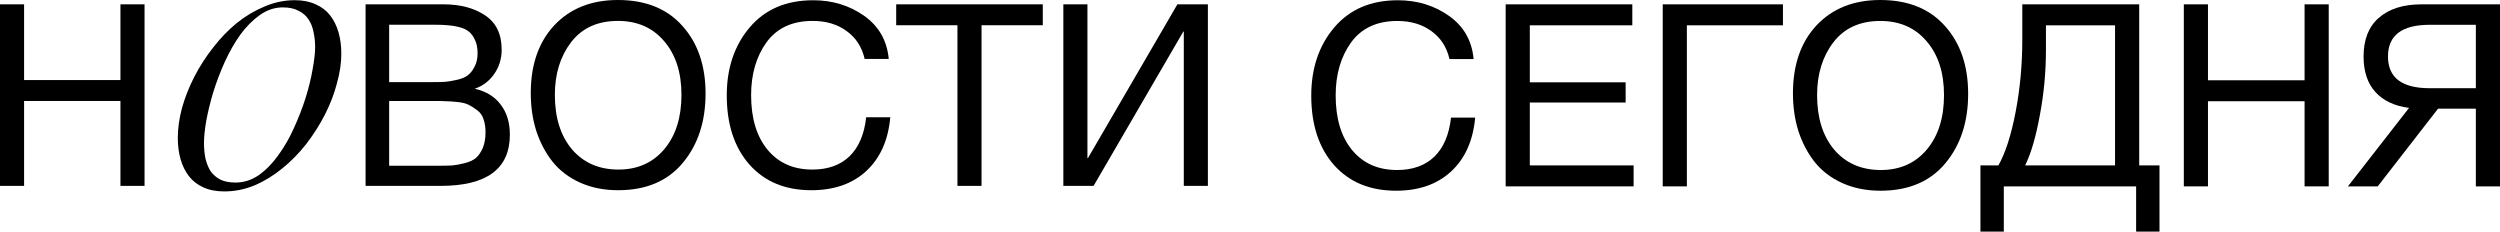 <svg width="1306" height="121" viewBox="0 0 1306 121" fill="none" xmlns="http://www.w3.org/2000/svg">
<path d="M75.509 2.264V97.104H62.924V52.748H12.585V97.104H0V2.264H12.585V41.825H62.924V2.264H75.509Z" fill="black"/>
<path d="M117.184 100C112.915 100 109.229 99.276 106.124 97.828C103.117 96.477 100.643 94.546 98.703 92.037C96.762 89.527 95.307 86.583 94.337 83.205C93.367 79.827 92.882 76.111 92.882 72.056C92.882 67.134 93.609 61.922 95.065 56.42C96.617 50.918 98.751 45.513 101.468 40.204C104.184 34.895 107.434 29.828 111.218 25.001C115.001 20.079 119.124 15.784 123.587 12.116C128.147 8.448 132.997 5.552 138.139 3.429C143.281 1.208 148.568 0.098 154.001 0.098C158.173 0.098 161.811 0.822 164.915 2.27C168.02 3.622 170.542 5.552 172.482 8.062C174.423 10.571 175.878 13.515 176.848 16.893C177.818 20.272 178.303 23.988 178.303 28.042C178.303 32.965 177.527 38.177 175.975 43.679C174.52 49.181 172.434 54.586 169.718 59.895C167.001 65.203 163.751 70.319 159.968 75.242C156.184 80.068 152.012 84.315 147.453 87.983C142.99 91.651 138.188 94.595 133.046 96.815C127.904 98.938 122.617 100 117.184 100ZM123.005 95.367C127.371 95.367 131.445 94.064 135.229 91.458C139.012 88.755 142.408 85.28 145.415 81.033C148.52 76.786 151.236 72.056 153.565 66.844C155.99 61.535 158.027 56.275 159.677 51.063C161.326 45.754 162.538 40.783 163.315 36.15C164.188 31.42 164.624 27.559 164.624 24.567C164.624 21.768 164.333 19.113 163.751 16.604C163.266 14.094 162.393 11.923 161.132 10.089C159.871 8.158 158.124 6.662 155.893 5.6C153.759 4.442 151.042 3.863 147.744 3.863C143.475 3.863 139.449 5.214 135.665 7.917C131.979 10.523 128.583 13.95 125.479 18.197C122.471 22.444 119.755 27.221 117.33 32.53C115.001 37.742 113.012 43.003 111.363 48.312C109.811 53.524 108.598 58.495 107.725 63.225C106.949 67.858 106.561 71.67 106.561 74.663C106.561 77.462 106.803 80.116 107.289 82.626C107.871 85.135 108.744 87.356 109.908 89.286C111.169 91.12 112.867 92.616 115.001 93.774C117.136 94.836 119.803 95.367 123.005 95.367Z" fill="black"/>
<path d="M190.981 2.264H231.681C240.427 2.264 247.657 4.174 253.369 7.992C259.171 11.811 262.071 17.805 262.071 25.974C262.071 30.681 260.777 34.899 258.189 38.629C255.69 42.27 252.298 44.845 248.014 46.354C253.905 47.686 258.412 50.439 261.536 54.613C264.749 58.786 266.356 64.026 266.356 70.331C266.356 88.18 254.306 97.104 230.208 97.104H190.981V2.264ZM203.298 12.921V42.891H225.924C228.512 42.891 230.699 42.847 232.484 42.758C234.358 42.58 236.456 42.225 238.776 41.692C241.097 41.159 242.927 40.405 244.265 39.428C245.693 38.362 246.898 36.853 247.88 34.899C248.951 32.945 249.487 30.592 249.487 27.839C249.487 25.086 249.04 22.778 248.148 20.913C247.255 18.959 246.184 17.494 244.935 16.517C243.685 15.451 241.945 14.652 239.713 14.119C237.571 13.587 235.608 13.276 233.823 13.187C232.127 13.009 229.895 12.921 227.129 12.921H203.298ZM203.298 52.748V86.581H228.467C231.591 86.581 234.135 86.537 236.099 86.448C238.062 86.27 240.249 85.871 242.659 85.249C245.158 84.628 247.121 83.74 248.549 82.585C249.978 81.342 251.182 79.61 252.164 77.39C253.146 75.082 253.637 72.329 253.637 69.132C253.637 66.468 253.28 64.159 252.566 62.205C251.941 60.252 250.825 58.698 249.219 57.543C247.702 56.389 246.229 55.456 244.801 54.746C243.462 54.036 241.498 53.547 238.91 53.281C236.322 53.014 234.314 52.881 232.885 52.881C231.457 52.792 229.271 52.748 226.325 52.748H203.298Z" fill="black"/>
<path d="M322.796 0C337.255 0 348.501 4.529 356.534 13.587C364.566 22.555 368.583 34.322 368.583 48.885C368.583 63.537 364.611 75.614 356.667 85.116C348.724 94.618 337.478 99.369 322.93 99.369C315.521 99.369 308.872 98.037 302.981 95.373C297.091 92.709 292.271 89.023 288.522 84.317C284.863 79.61 282.051 74.238 280.088 68.199C278.213 62.161 277.276 55.634 277.276 48.619C277.276 33.789 281.382 21.978 289.593 13.187C297.894 4.396 308.961 0 322.796 0ZM322.796 10.923C312.174 10.923 304.008 14.652 298.296 22.111C292.673 29.482 289.861 38.629 289.861 49.551C289.861 61.451 292.851 70.952 298.831 78.056C304.9 85.072 312.978 88.579 323.063 88.579C333.06 88.579 341.048 85.027 347.028 77.923C353.008 70.819 355.998 61.362 355.998 49.551C355.998 37.829 352.963 28.461 346.894 21.445C340.914 14.43 332.881 10.923 322.796 10.923Z" fill="black"/>
<path d="M465.079 61.273C464.008 73.261 459.813 82.63 452.494 89.379C445.265 96.039 435.715 99.369 423.844 99.369C410.277 99.369 399.522 94.929 391.579 86.049C383.635 77.08 379.663 65.003 379.663 49.818C379.663 35.609 383.635 23.799 391.579 14.386C399.612 4.884 410.679 0.133 424.781 0.133C434.867 0.133 443.748 2.842 451.423 8.259C459.099 13.675 463.383 21.179 464.276 30.77H451.691C450.263 24.554 447.139 19.714 442.32 16.251C437.5 12.699 431.564 10.923 424.513 10.923C413.892 10.923 405.859 14.652 400.415 22.111C395.06 29.571 392.382 38.762 392.382 49.684C392.382 61.761 395.238 71.263 400.95 78.19C406.663 85.116 414.472 88.579 424.38 88.579C432.502 88.579 438.973 86.27 443.792 81.653C448.612 76.946 451.513 70.153 452.494 61.273H465.079Z" fill="black"/>
<path d="M544.752 2.264V13.187H512.754V97.104H500.169V13.187H468.172V2.264H544.752Z" fill="black"/>
<path d="M555.491 97.104V2.264H568.076V82.585H568.344L615.068 2.264H631V97.104H618.415V16.517H618.147L571.289 97.104H555.491Z" fill="black"/>
<path d="M770.627 61.435C769.554 73.455 765.348 82.848 758.011 89.615C750.764 96.293 741.19 99.631 729.29 99.631C715.69 99.631 704.908 95.18 696.945 86.276C688.982 77.283 685 65.174 685 49.949C685 35.703 688.982 23.862 696.945 14.424C704.998 4.897 716.092 0.134 730.229 0.134C740.34 0.134 749.243 2.849 756.938 8.28C764.632 13.712 768.927 21.235 769.822 30.851H757.206C755.774 24.619 752.643 19.766 747.811 16.294C742.98 12.732 737.03 10.951 729.961 10.951C719.314 10.951 711.261 14.691 705.803 22.17C700.434 29.649 697.75 38.864 697.75 49.816C697.75 61.925 700.613 71.451 706.34 78.396C712.066 85.341 719.895 88.814 729.827 88.814C737.969 88.814 744.456 86.499 749.288 81.869C754.119 77.15 757.027 70.338 758.011 61.435H770.627Z" fill="black"/>
<path d="M852.722 2.27V13.222H799.171V43.004H849.233V53.555H799.171V86.409H853.393V97.361H786.556V2.27H852.722Z" fill="black"/>
<path d="M881.219 97.361H868.603V2.27H931.414V13.222H881.219V97.361Z" fill="black"/>
<path d="M982.264 0C996.759 0 1008.03 4.541 1016.09 13.623C1024.14 22.615 1028.16 34.412 1028.16 49.014C1028.16 63.705 1024.18 75.814 1016.22 85.341C1008.26 94.868 996.982 99.631 982.398 99.631C974.972 99.631 968.306 98.296 962.401 95.625C956.495 92.954 951.664 89.259 947.906 84.54C944.237 79.821 941.419 74.434 939.45 68.38C937.571 62.325 936.632 55.781 936.632 48.747C936.632 33.878 940.748 22.036 948.979 13.222C957.3 4.407 968.395 0 982.264 0ZM982.264 10.951C971.616 10.951 963.429 14.691 957.703 22.17C952.066 29.56 949.248 38.731 949.248 49.682C949.248 61.613 952.245 71.14 958.24 78.263C964.324 85.296 972.422 88.814 982.532 88.814C992.553 88.814 1000.56 85.252 1006.56 78.129C1012.55 71.006 1015.55 61.524 1015.55 49.682C1015.55 37.929 1012.51 28.536 1006.42 21.502C1000.43 14.468 992.375 10.951 982.264 10.951Z" fill="black"/>
<path d="M1128.12 121H1115.91V97.361H1046.79V121H1034.58V86.409H1043.97C1047.64 79.91 1050.64 70.606 1052.96 58.497C1055.29 46.299 1056.45 33.7 1056.45 20.701V2.27H1117.52V86.409H1128.12V121ZM1104.9 86.409V13.222H1068.8V26.177C1068.8 37.662 1067.73 49.059 1065.58 60.367C1063.52 71.585 1060.97 80.266 1057.93 86.409H1104.9Z" fill="black"/>
<path d="M1216.52 2.27V97.361H1203.91V52.887H1153.44V97.361H1140.83V2.27H1153.44V41.936H1203.91V2.27H1216.52Z" fill="black"/>
<path d="M1273.65 56.761L1242.12 97.361H1226.55L1258.49 56.36C1250.88 55.38 1245.02 52.62 1240.91 48.08C1236.79 43.539 1234.73 37.351 1234.73 29.515C1234.73 20.701 1237.37 13.979 1242.65 9.349C1248.02 4.63 1255.45 2.27 1264.93 2.27H1306V97.361H1293.38V56.761H1273.65ZM1293.38 46.076V12.955H1269.23C1254.73 12.955 1247.48 18.475 1247.48 29.515C1247.48 40.556 1254.73 46.076 1269.23 46.076H1293.38Z" fill="black"/>
</svg>
